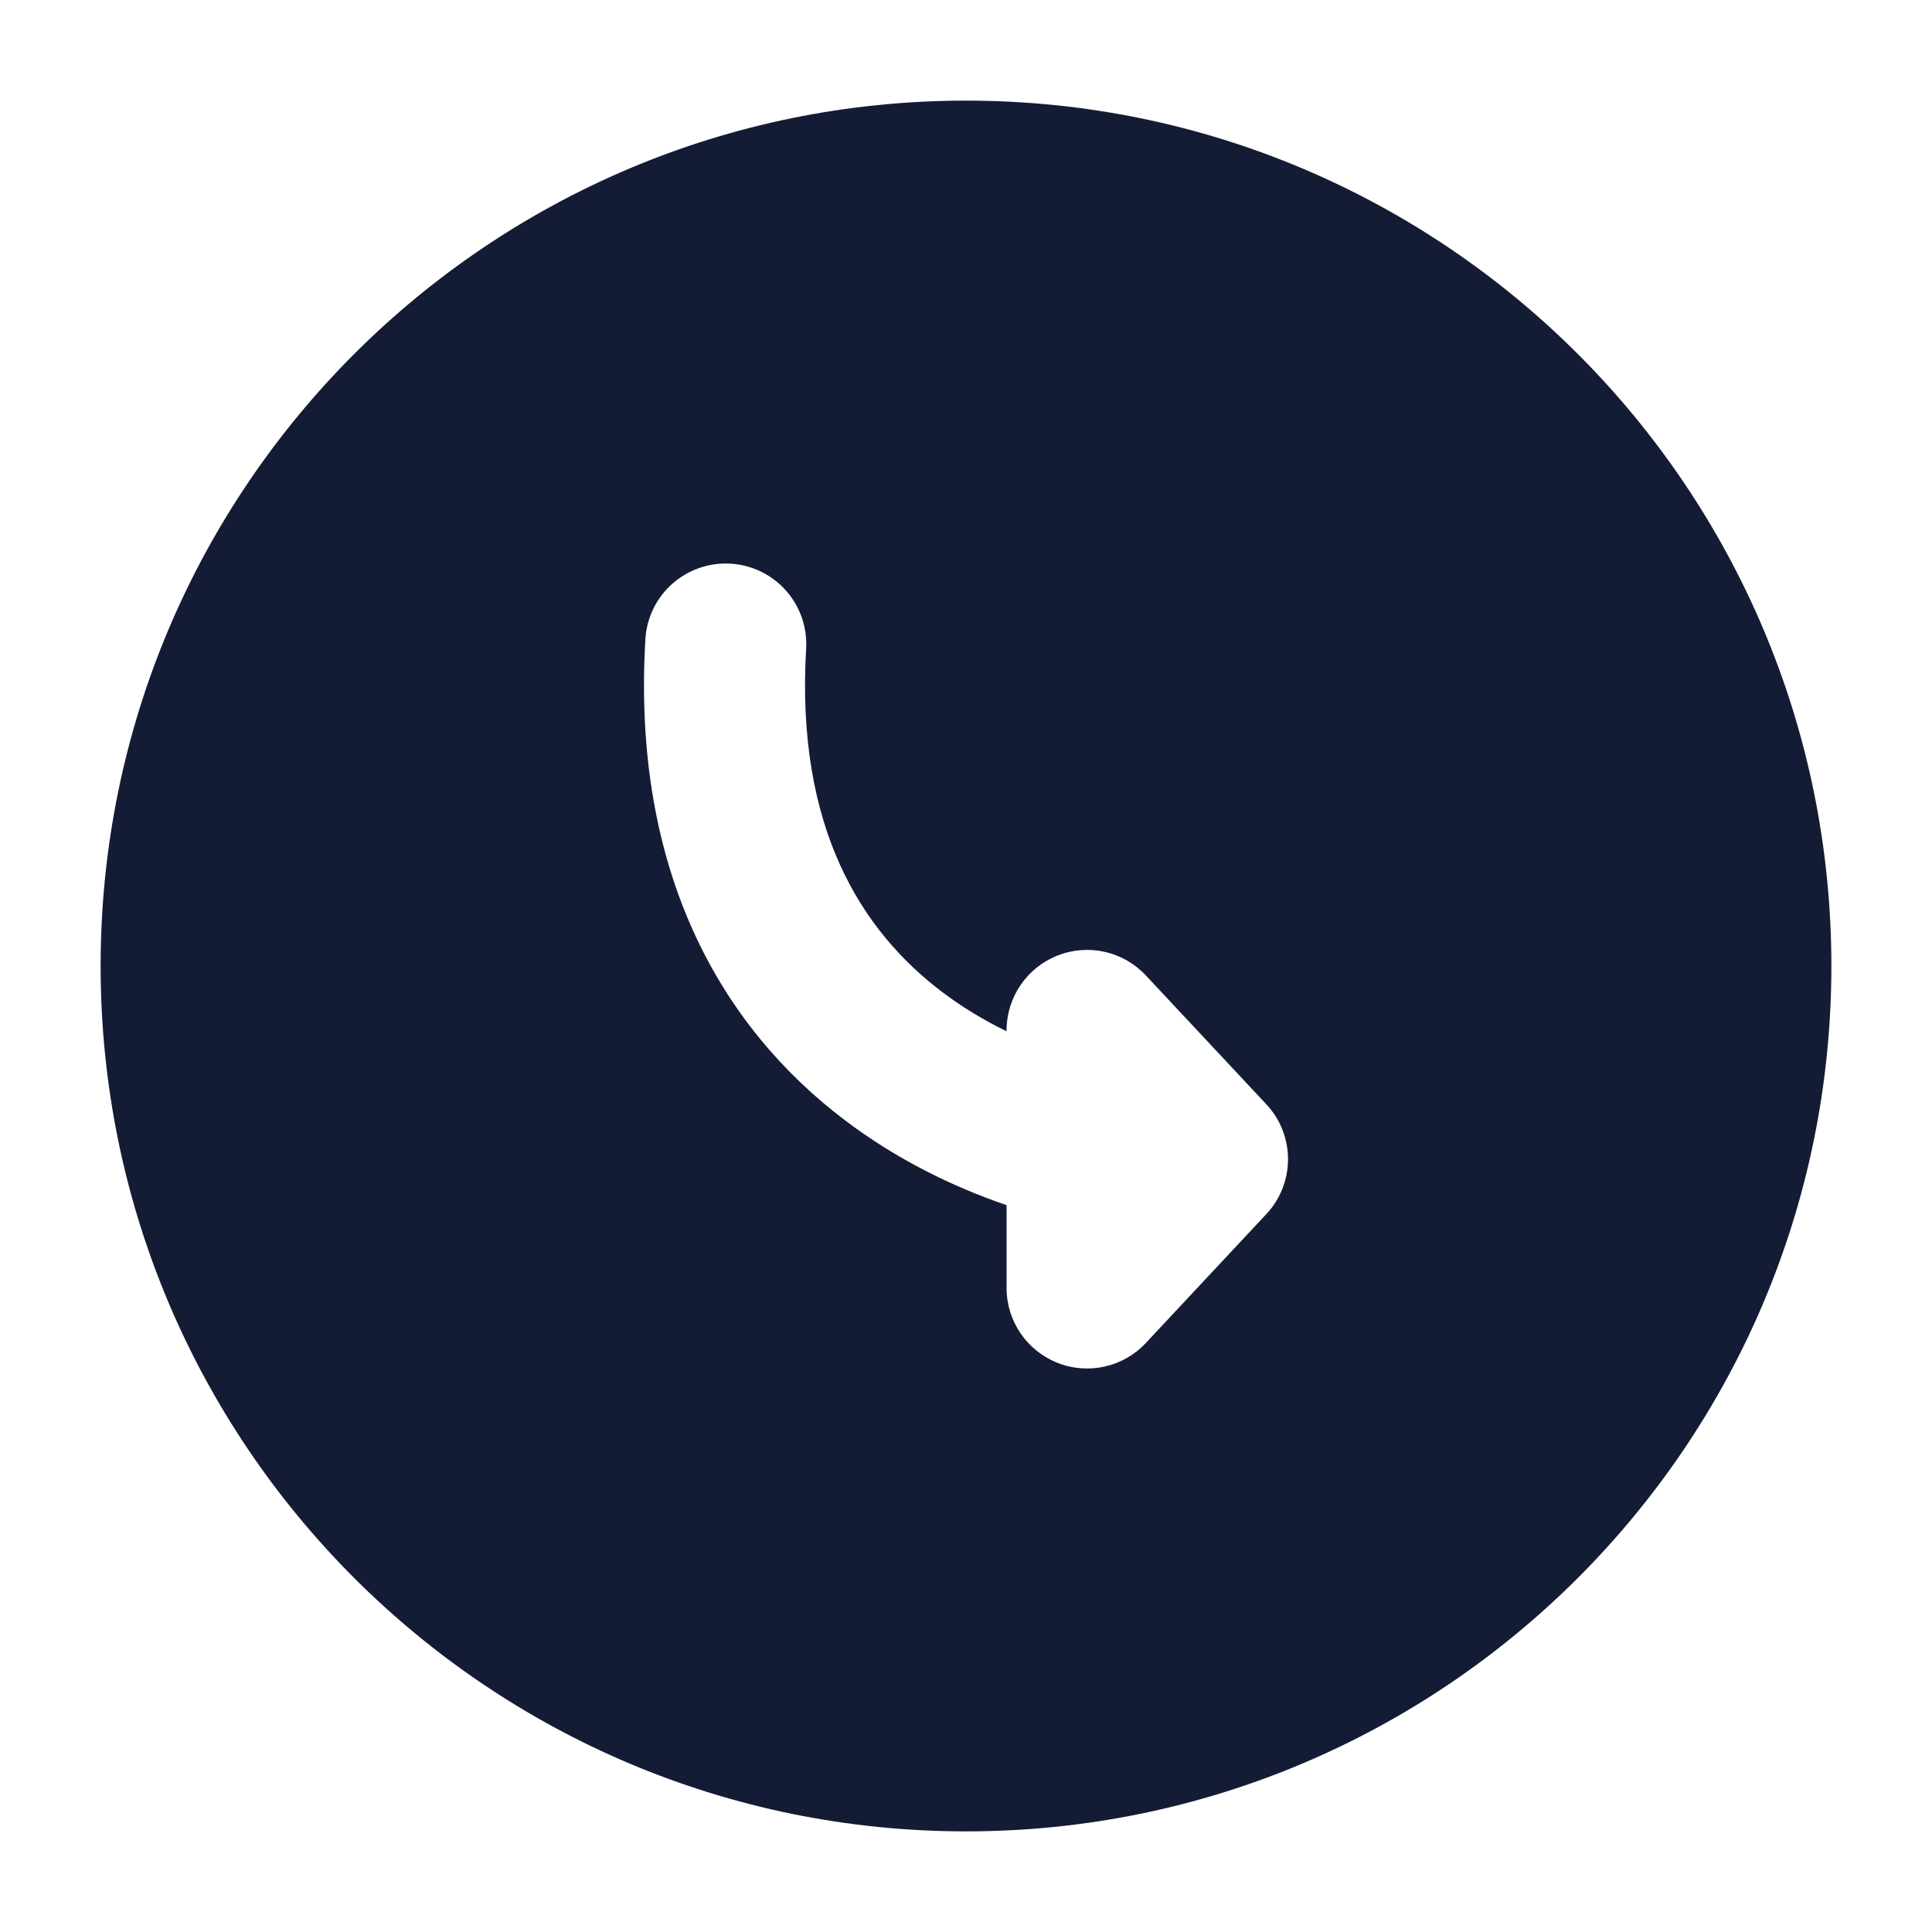 <svg width="24" height="24" viewBox="0 0 24 24" fill="none" xmlns="http://www.w3.org/2000/svg">
<path fill-rule="evenodd" clip-rule="evenodd" d="M12 1.25C6.063 1.25 1.25 6.063 1.25 12C1.25 17.937 6.063 22.75 12 22.75C17.937 22.75 22.75 17.937 22.75 12C22.75 6.063 17.937 1.25 12 1.25ZM10.014 8.058C10.046 7.507 9.625 7.034 9.074 7.002C8.522 6.97 8.049 7.39 8.017 7.942C7.848 10.826 8.955 12.751 10.497 13.917C11.132 14.398 11.824 14.738 12.504 14.971L12.504 16C12.504 16.411 12.755 16.779 13.137 16.93C13.518 17.081 13.954 16.983 14.234 16.683L15.73 15.083C16.09 14.699 16.09 14.101 15.73 13.717L14.234 12.117C13.954 11.817 13.519 11.719 13.137 11.87C12.755 12.021 12.504 12.389 12.504 12.8V12.811C12.227 12.676 11.957 12.514 11.704 12.323C10.709 11.57 9.883 10.294 10.014 8.058Z" fill="#141B34"/>
</svg>
